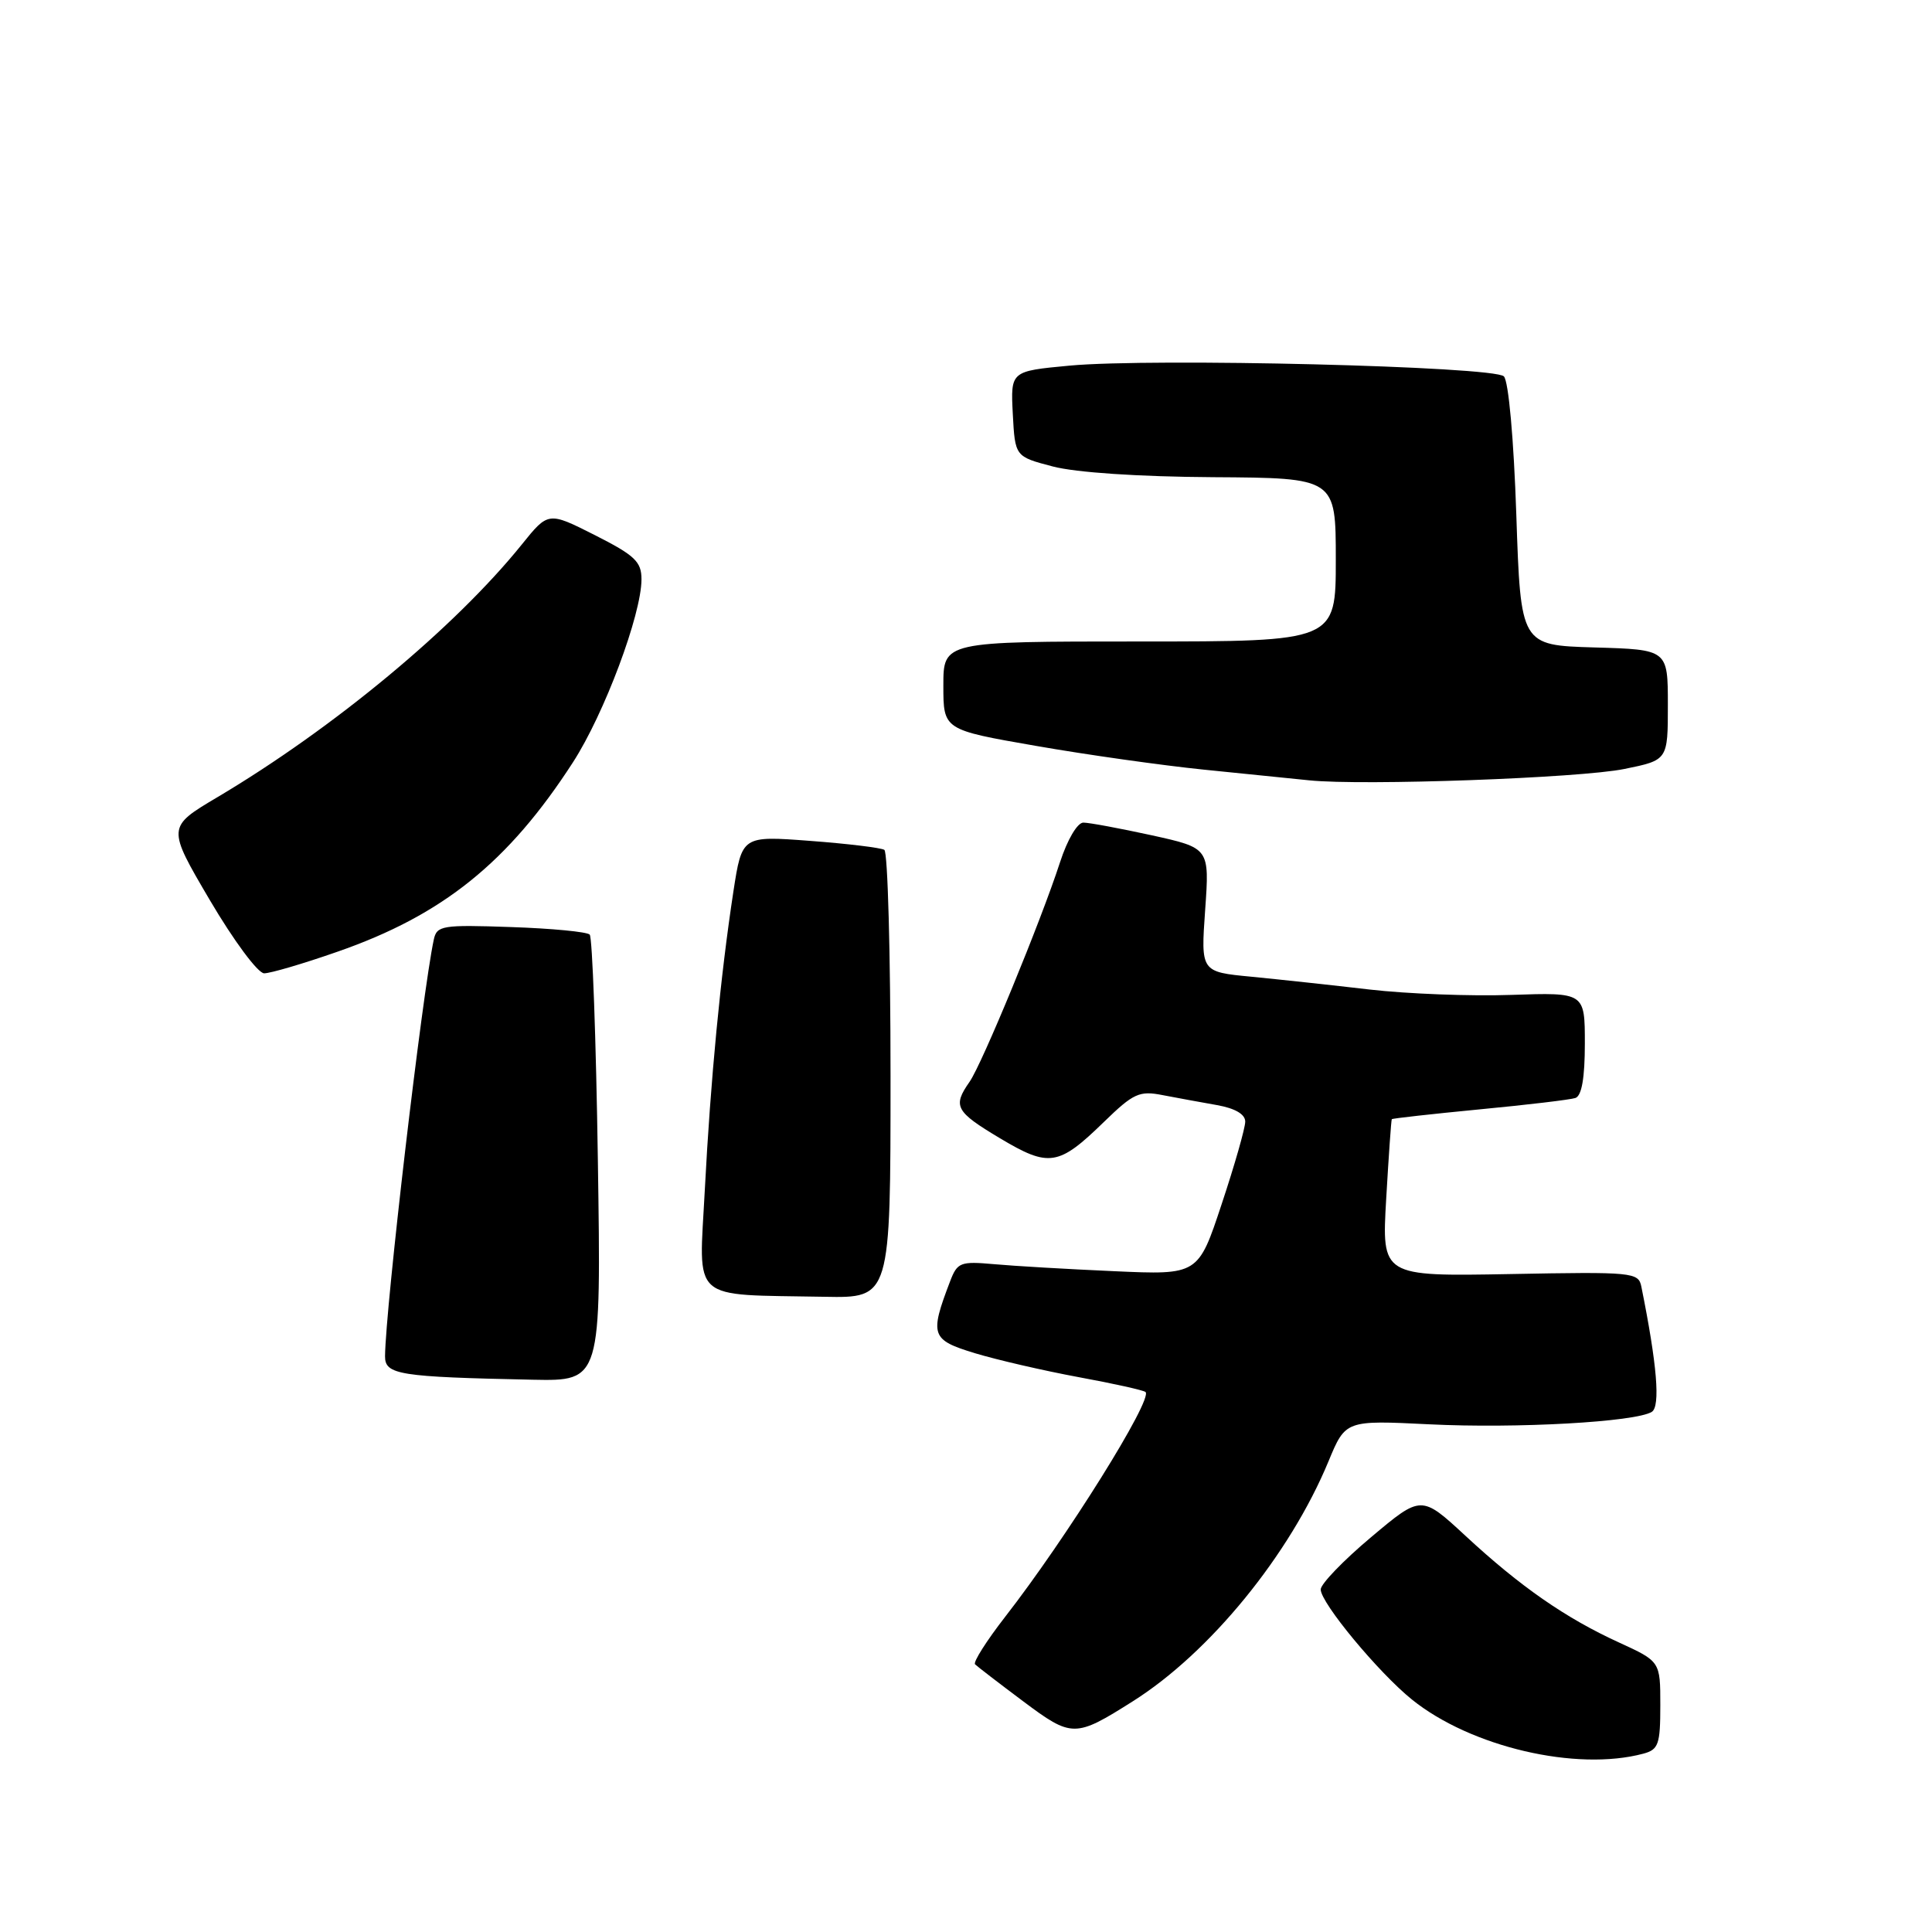 <?xml version="1.0" encoding="UTF-8" standalone="no"?>
<!DOCTYPE svg PUBLIC "-//W3C//DTD SVG 1.1//EN" "http://www.w3.org/Graphics/SVG/1.1/DTD/svg11.dtd" >
<svg xmlns="http://www.w3.org/2000/svg" xmlns:xlink="http://www.w3.org/1999/xlink" version="1.1" viewBox="0 0 256 256">
 <g >
 <path fill="currentColor"
d=" M 217.75 232.37 C 219.76 231.83 220.00 231.14 220.00 225.96 C 220.00 220.15 220.00 220.15 214.53 217.64 C 207.44 214.40 201.44 210.23 194.19 203.51 C 188.33 198.09 188.33 198.09 181.67 203.69 C 178.00 206.77 175.00 209.89 175.00 210.61 C 175.00 212.39 182.66 221.63 187.09 225.20 C 194.89 231.48 208.86 234.75 217.75 232.37 Z  M 150.12 225.42 C 160.32 218.98 170.91 206.00 176.03 193.64 C 178.29 188.18 178.29 188.18 189.42 188.73 C 200.98 189.30 216.71 188.42 218.87 187.08 C 220.03 186.36 219.57 180.80 217.49 170.50 C 217.11 168.58 216.42 168.51 200.08 168.82 C 183.08 169.13 183.08 169.13 183.68 158.82 C 184.01 153.14 184.34 148.41 184.42 148.30 C 184.50 148.19 189.73 147.61 196.03 147.00 C 202.34 146.40 208.06 145.72 208.75 145.49 C 209.59 145.20 210.00 142.81 210.00 138.28 C 210.00 131.50 210.00 131.50 200.25 131.83 C 194.89 132.02 186.45 131.69 181.50 131.12 C 176.55 130.54 169.49 129.78 165.81 129.42 C 159.11 128.78 159.11 128.78 159.69 120.57 C 160.27 112.37 160.27 112.37 152.61 110.68 C 148.39 109.76 144.32 109.00 143.55 109.00 C 142.76 109.00 141.43 111.25 140.46 114.25 C 137.91 122.10 130.14 140.96 128.47 143.35 C 126.21 146.58 126.59 147.29 132.51 150.83 C 139.01 154.71 140.26 154.52 146.28 148.66 C 150.19 144.86 150.97 144.50 154.06 145.11 C 155.95 145.47 159.19 146.07 161.25 146.43 C 163.66 146.86 165.00 147.64 165.00 148.62 C 165.00 149.46 163.60 154.37 161.88 159.54 C 158.77 168.94 158.77 168.94 147.63 168.44 C 141.51 168.17 134.34 167.75 131.71 167.51 C 127.25 167.11 126.85 167.27 125.89 169.79 C 123.16 176.94 123.37 177.53 129.16 179.30 C 132.10 180.19 138.29 181.62 142.93 182.48 C 147.57 183.33 151.55 184.22 151.79 184.45 C 152.78 185.44 141.28 203.85 133.17 214.26 C 130.71 217.43 128.92 220.25 129.20 220.53 C 129.48 220.81 132.34 223.01 135.56 225.42 C 142.04 230.27 142.45 230.27 150.12 225.42 Z  M 79.22 153.75 C 78.98 137.66 78.49 124.20 78.14 123.84 C 77.79 123.47 73.09 123.02 67.71 122.84 C 58.58 122.52 57.88 122.64 57.48 124.50 C 55.95 131.63 51.08 173.28 51.02 179.70 C 51.00 182.16 52.85 182.45 70.58 182.82 C 79.66 183.00 79.66 183.00 79.22 153.75 Z  M 118.00 142.56 C 118.00 126.37 117.63 112.89 117.18 112.61 C 116.72 112.33 112.29 111.79 107.33 111.42 C 98.32 110.74 98.32 110.74 97.18 118.12 C 95.47 129.31 94.15 143.06 93.39 157.68 C 92.61 172.72 91.23 171.49 109.25 171.83 C 118.00 172.00 118.00 172.00 118.00 142.56 Z  M 44.71 126.11 C 58.66 121.26 67.35 114.27 75.92 101.01 C 80.07 94.59 85.00 81.42 85.00 76.76 C 85.00 74.42 84.12 73.59 78.83 70.91 C 72.65 67.79 72.65 67.79 69.14 72.15 C 60.29 83.13 44.22 96.48 28.81 105.63 C 22.12 109.60 22.12 109.60 27.81 119.28 C 30.98 124.66 34.17 128.96 35.00 128.97 C 35.83 128.97 40.20 127.69 44.71 126.11 Z  M 215.25 101.89 C 221.00 100.72 221.00 100.72 221.00 93.40 C 221.00 86.07 221.00 86.07 211.25 85.79 C 201.50 85.50 201.50 85.50 200.92 68.22 C 200.58 58.12 199.89 50.49 199.27 49.87 C 197.94 48.54 152.67 47.42 141.70 48.45 C 133.91 49.18 133.91 49.18 134.20 54.84 C 134.50 60.50 134.50 60.50 139.50 61.81 C 142.54 62.61 150.86 63.17 160.75 63.23 C 177.00 63.33 177.00 63.33 177.00 74.17 C 177.00 85.00 177.00 85.00 151.00 85.00 C 125.00 85.00 125.00 85.00 125.00 90.85 C 125.00 96.70 125.00 96.70 137.25 98.83 C 143.99 100.01 154.00 101.42 159.50 101.98 C 165.00 102.53 171.30 103.17 173.50 103.40 C 180.63 104.13 209.34 103.10 215.25 101.89 Z "/>
</g>
</svg>